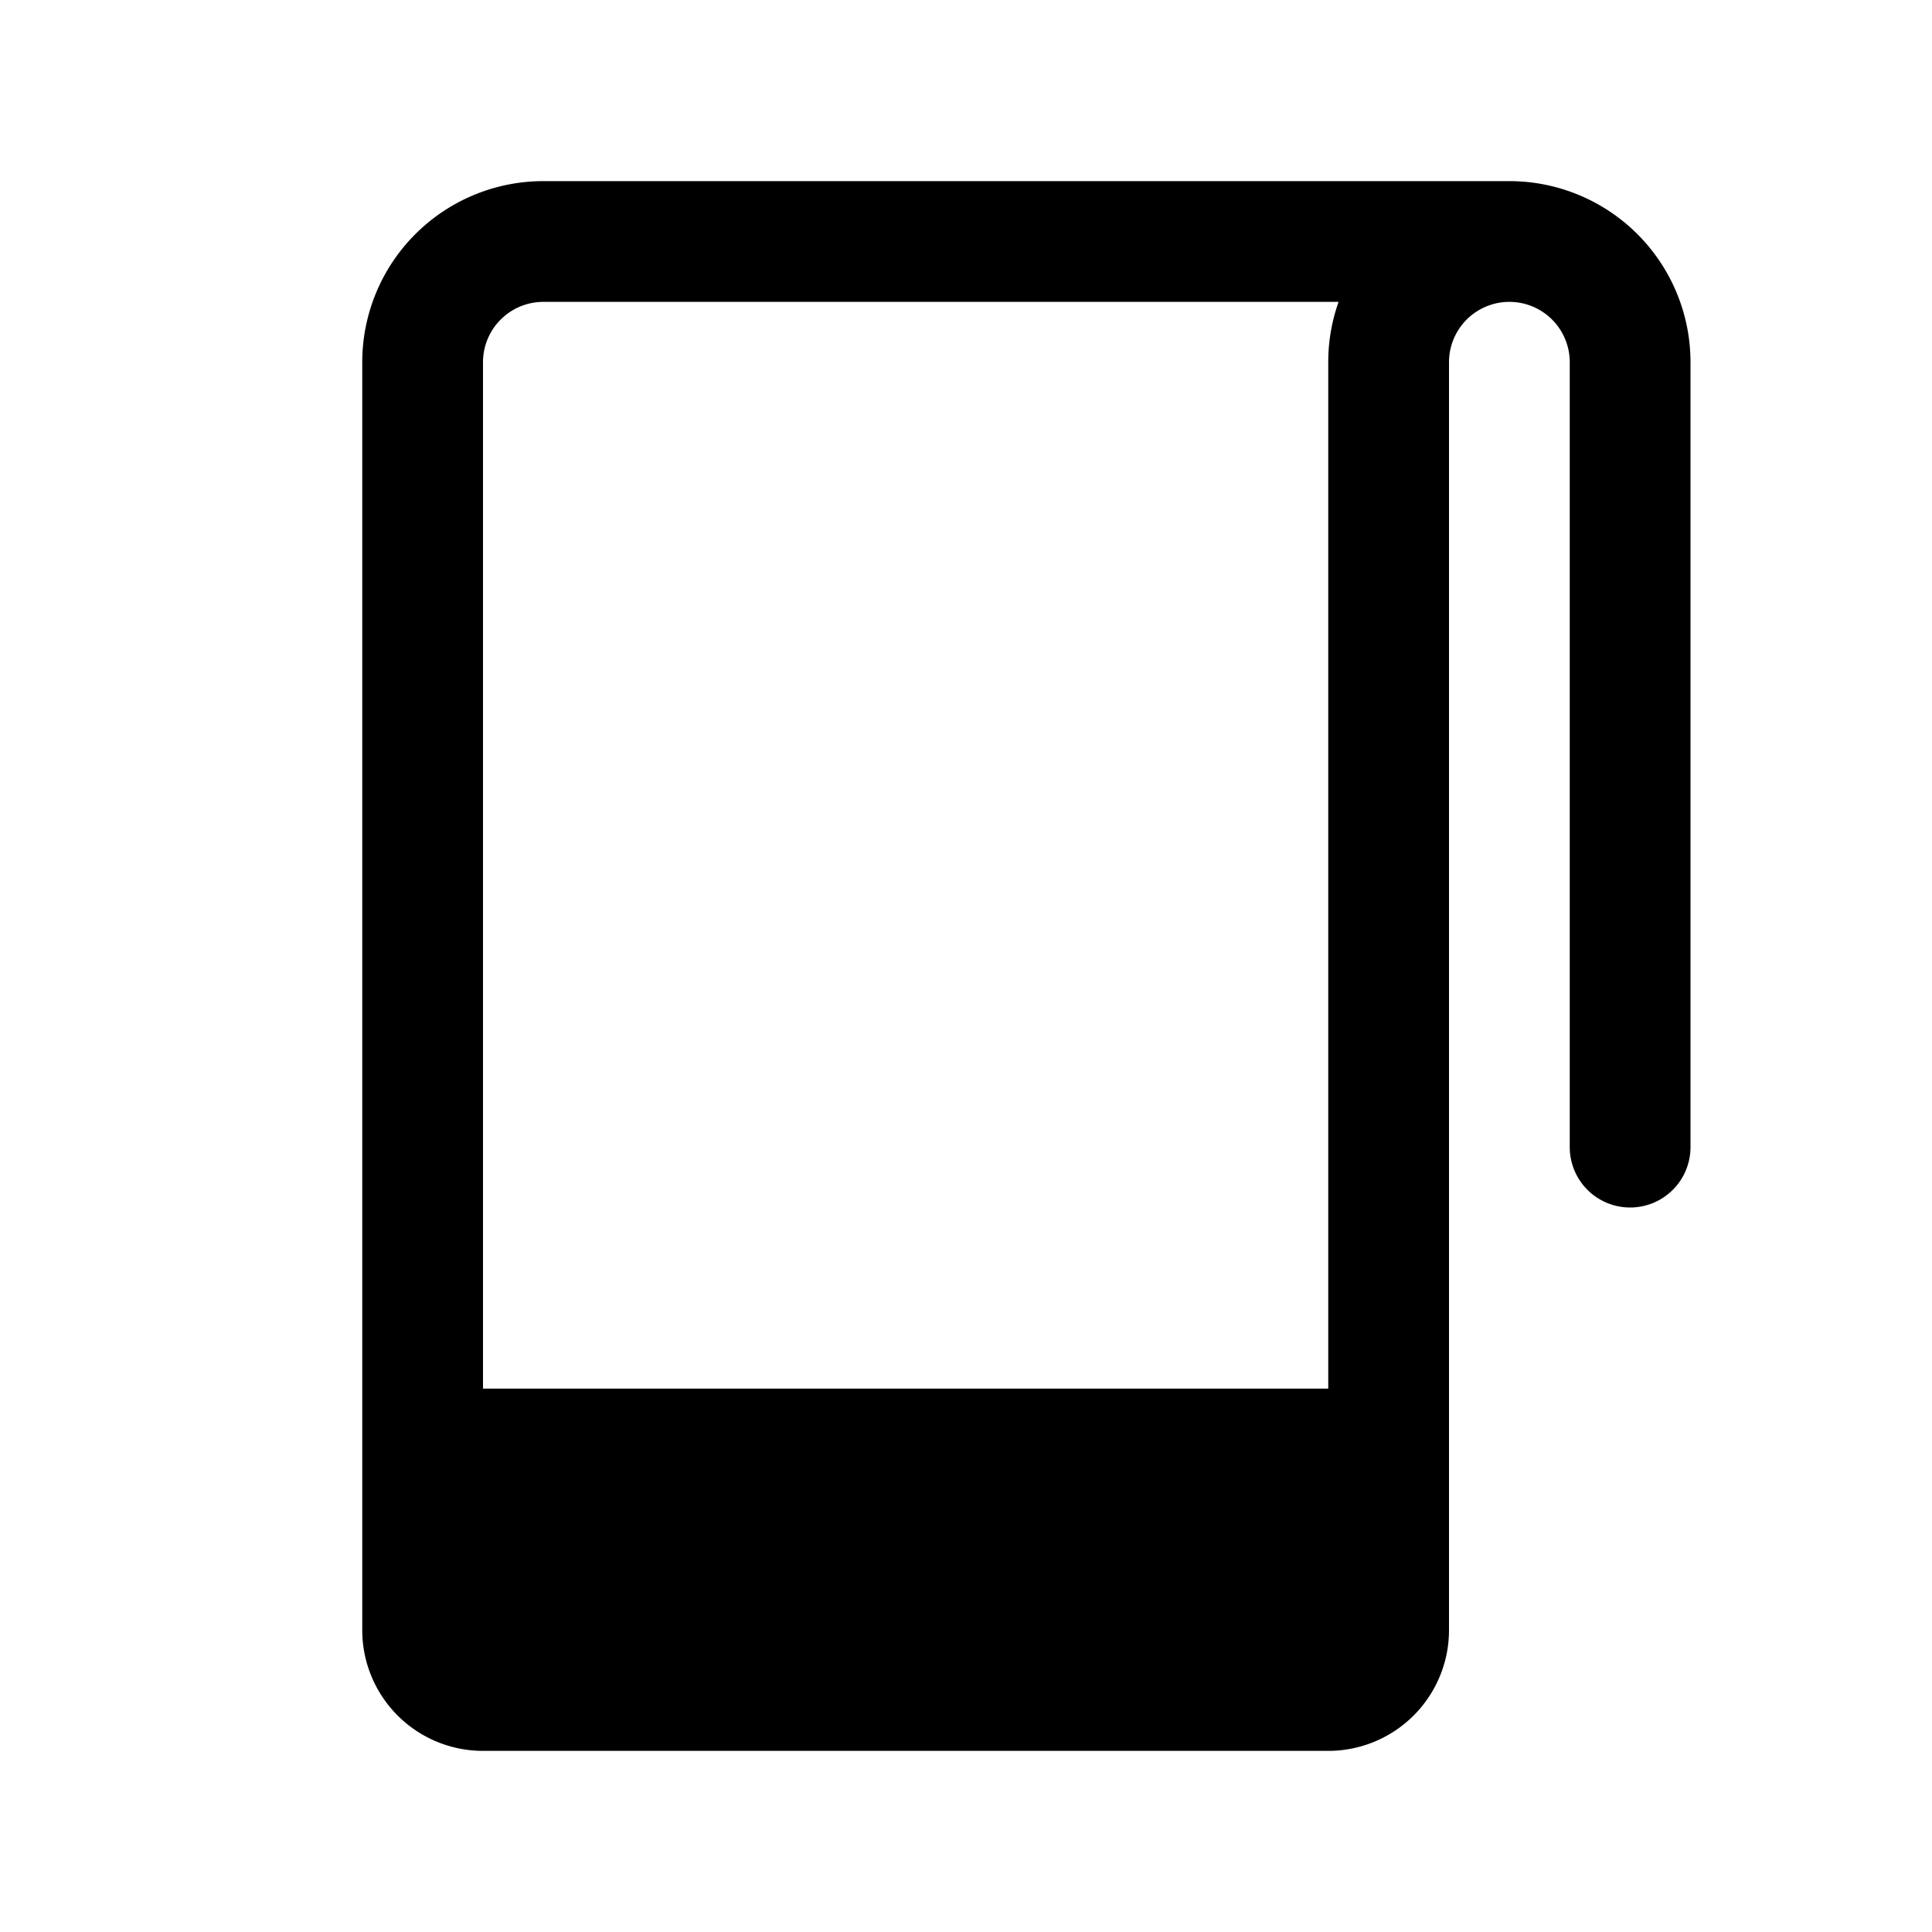 <svg xmlns="http://www.w3.org/2000/svg" width="24" height="24" viewBox="0 0 256 256">
    <path d="M184,192v24a8,8,0,0,1-8,8H64a8,8,0,0,1-8-8V192Z" class="pr-icon-duotone-secondary"/>
    <path d="M200,24H72A24,24,0,0,0,48,48V216a16,16,0,0,0,16,16H176a16,16,0,0,0,16-16V48a8,8,0,0,1,16,0V152a8,8,0,0,0,16,0V48A24,24,0,0,0,200,24ZM72,40H177.37A23.84,23.84,0,0,0,176,48V184H64V48A8,8,0,0,1,72,40ZM64,216V200H176v16Z"/>
</svg>
